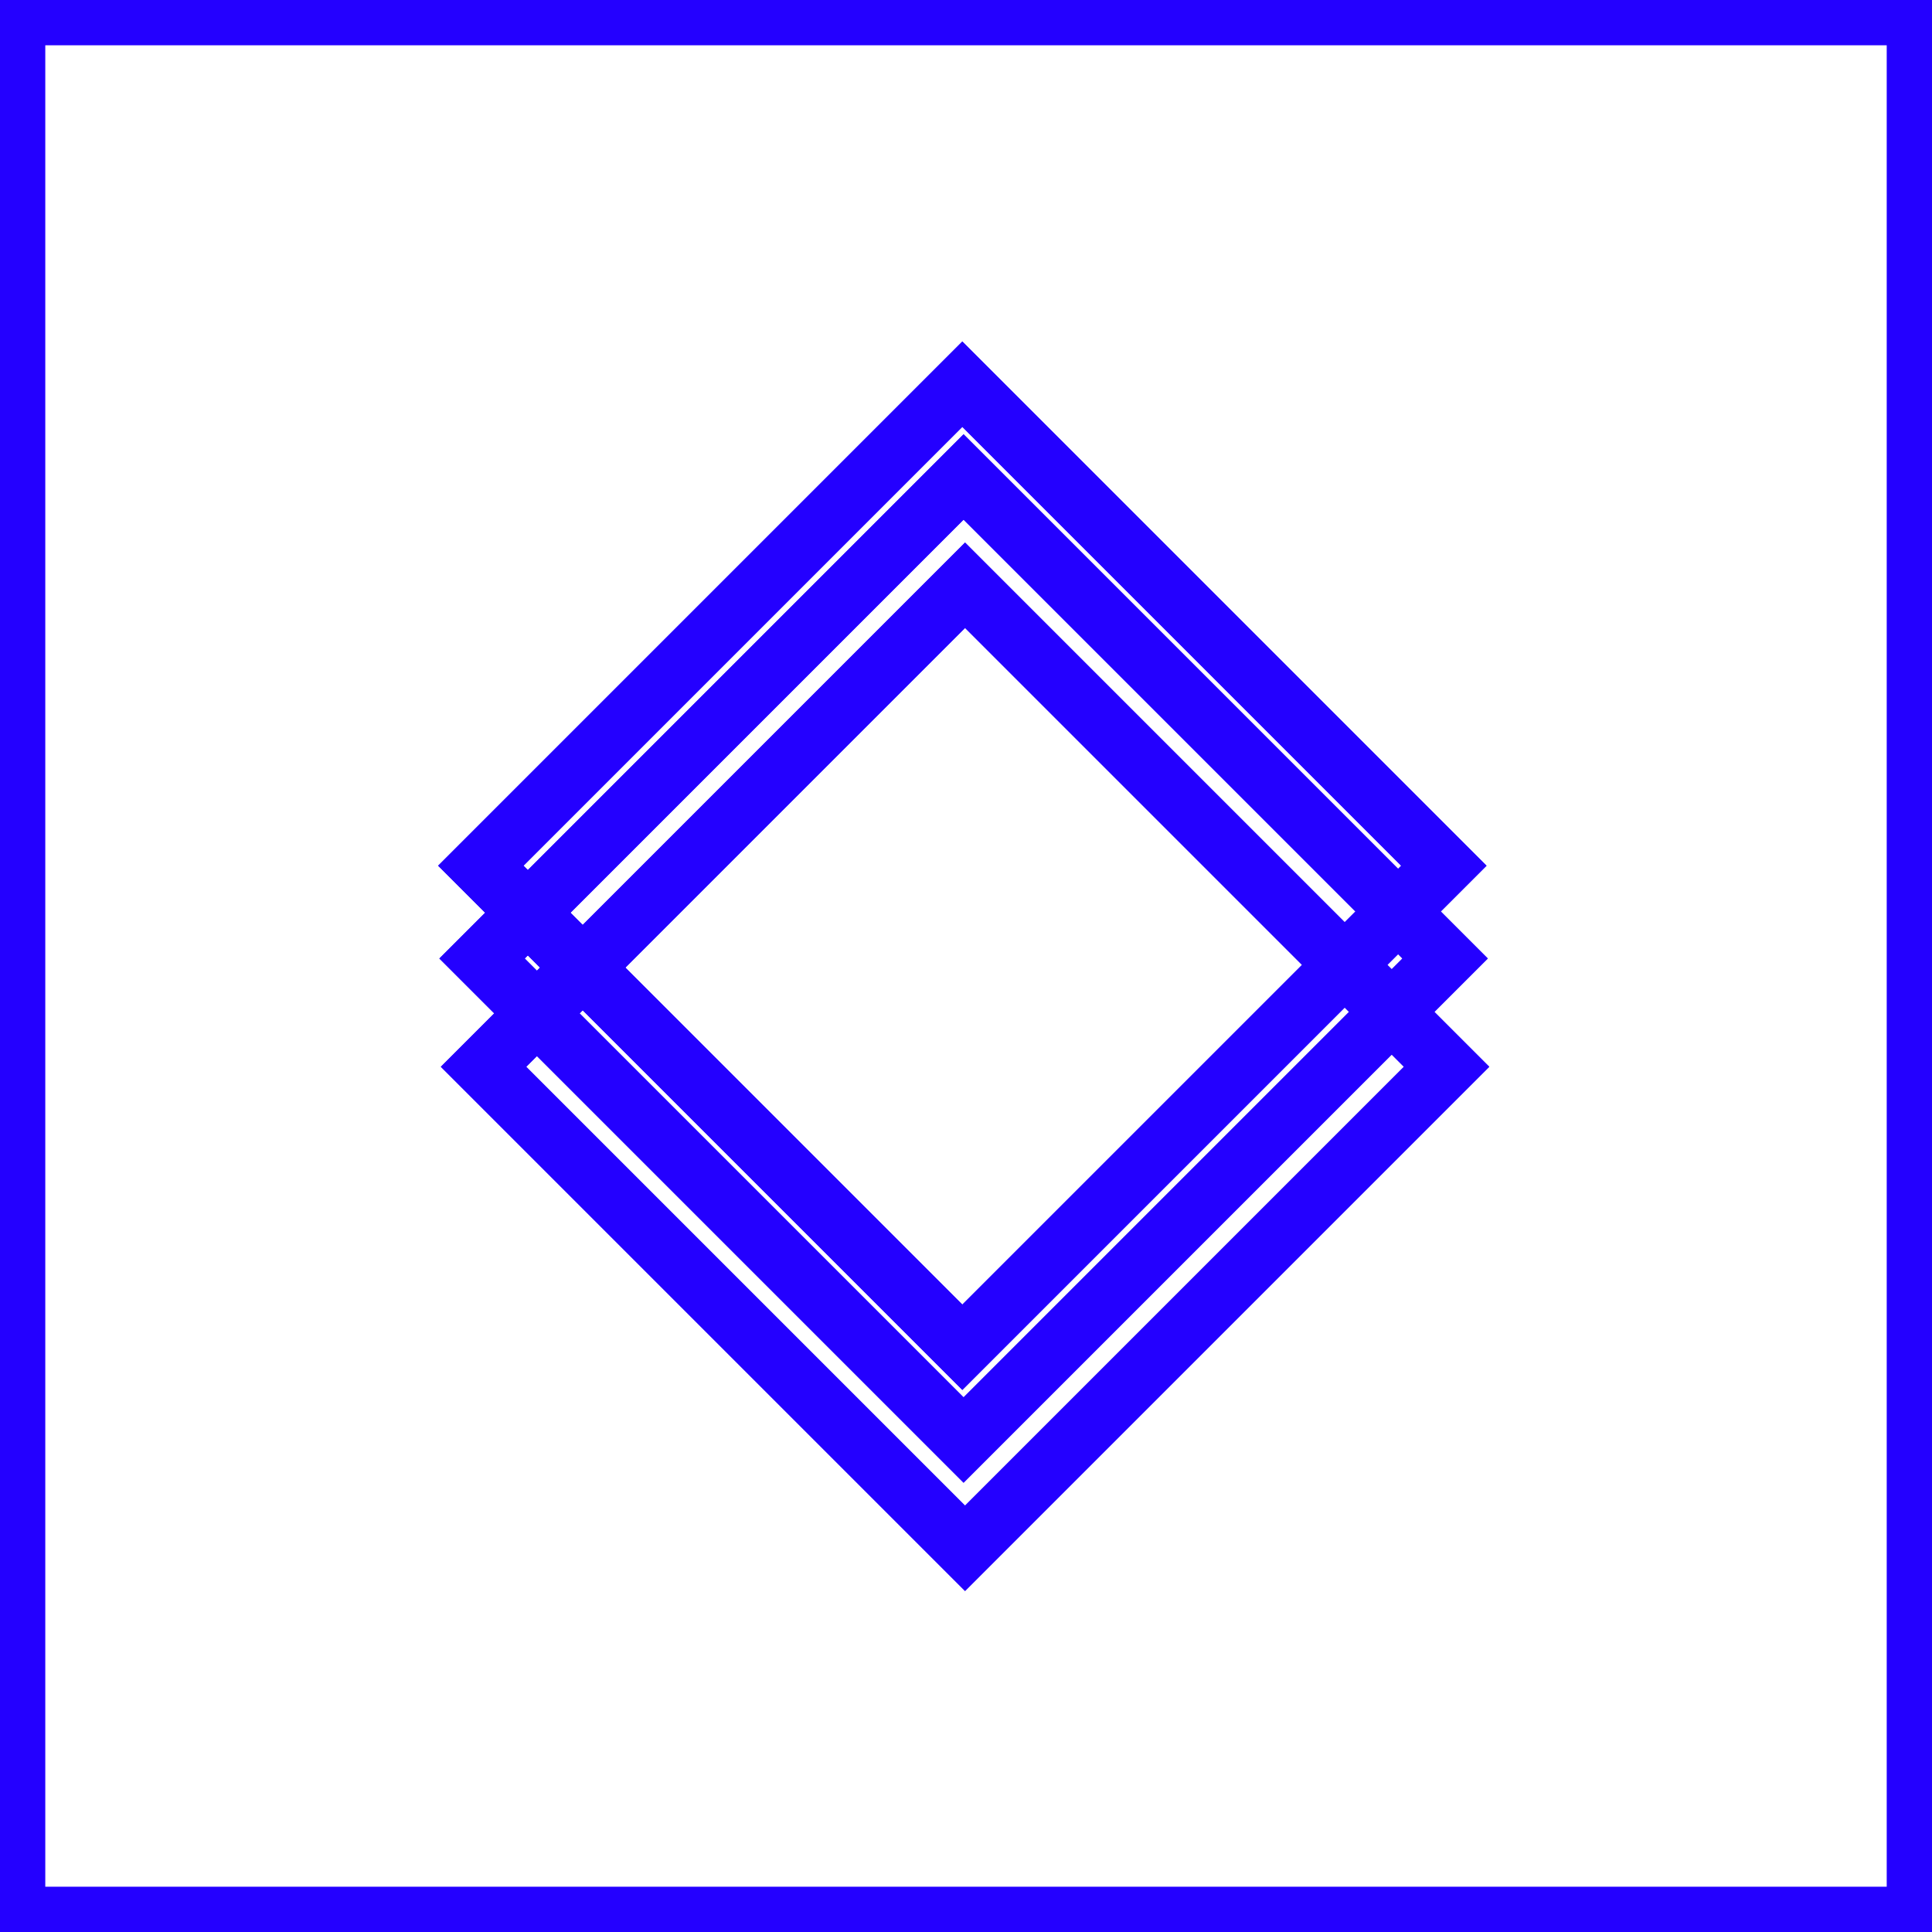 <svg width="128" height="128" viewBox="0 0 128 128" fill="none" xmlns="http://www.w3.org/2000/svg">
<g clip-path="url(#clip0_14_16)">
<rect x="0.5" y="0.5" width="127" height="127" stroke="#2400FF"/>
<rect x="31.937" y="63.504" width="45.117" height="45.117" transform="rotate(-45 31.937 63.504)" stroke="#2400FF" stroke-width="4"/>
<rect x="32.035" y="70.677" width="45.117" height="45.117" transform="rotate(-45 32.035 70.677)" stroke="#2400FF" stroke-width="4"/>
<rect x="31.854" y="57.356" width="45.117" height="45.117" transform="rotate(-45 31.854 57.356)" stroke="#2400FF" stroke-width="4"/>
<rect x="0.5" y="0.5" width="127" height="127" stroke="#2400FF" stroke-width="5"/>
<rect x="31.937" y="63.504" width="45.117" height="45.117" transform="rotate(-45 31.937 63.504)" stroke="#2400FF" stroke-width="4"/>
<rect x="32.035" y="70.677" width="45.117" height="45.117" transform="rotate(-45 32.035 70.677)" stroke="#2400FF" stroke-width="4"/>
<rect x="31.854" y="57.356" width="45.117" height="45.117" transform="rotate(-45 31.854 57.356)" stroke="#2400FF" stroke-width="4"/>
</g>
<defs>
<clipPath id="clip0_14_16">
<rect width="128" height="128" fill="white"/>
</clipPath>
</defs>
</svg>
